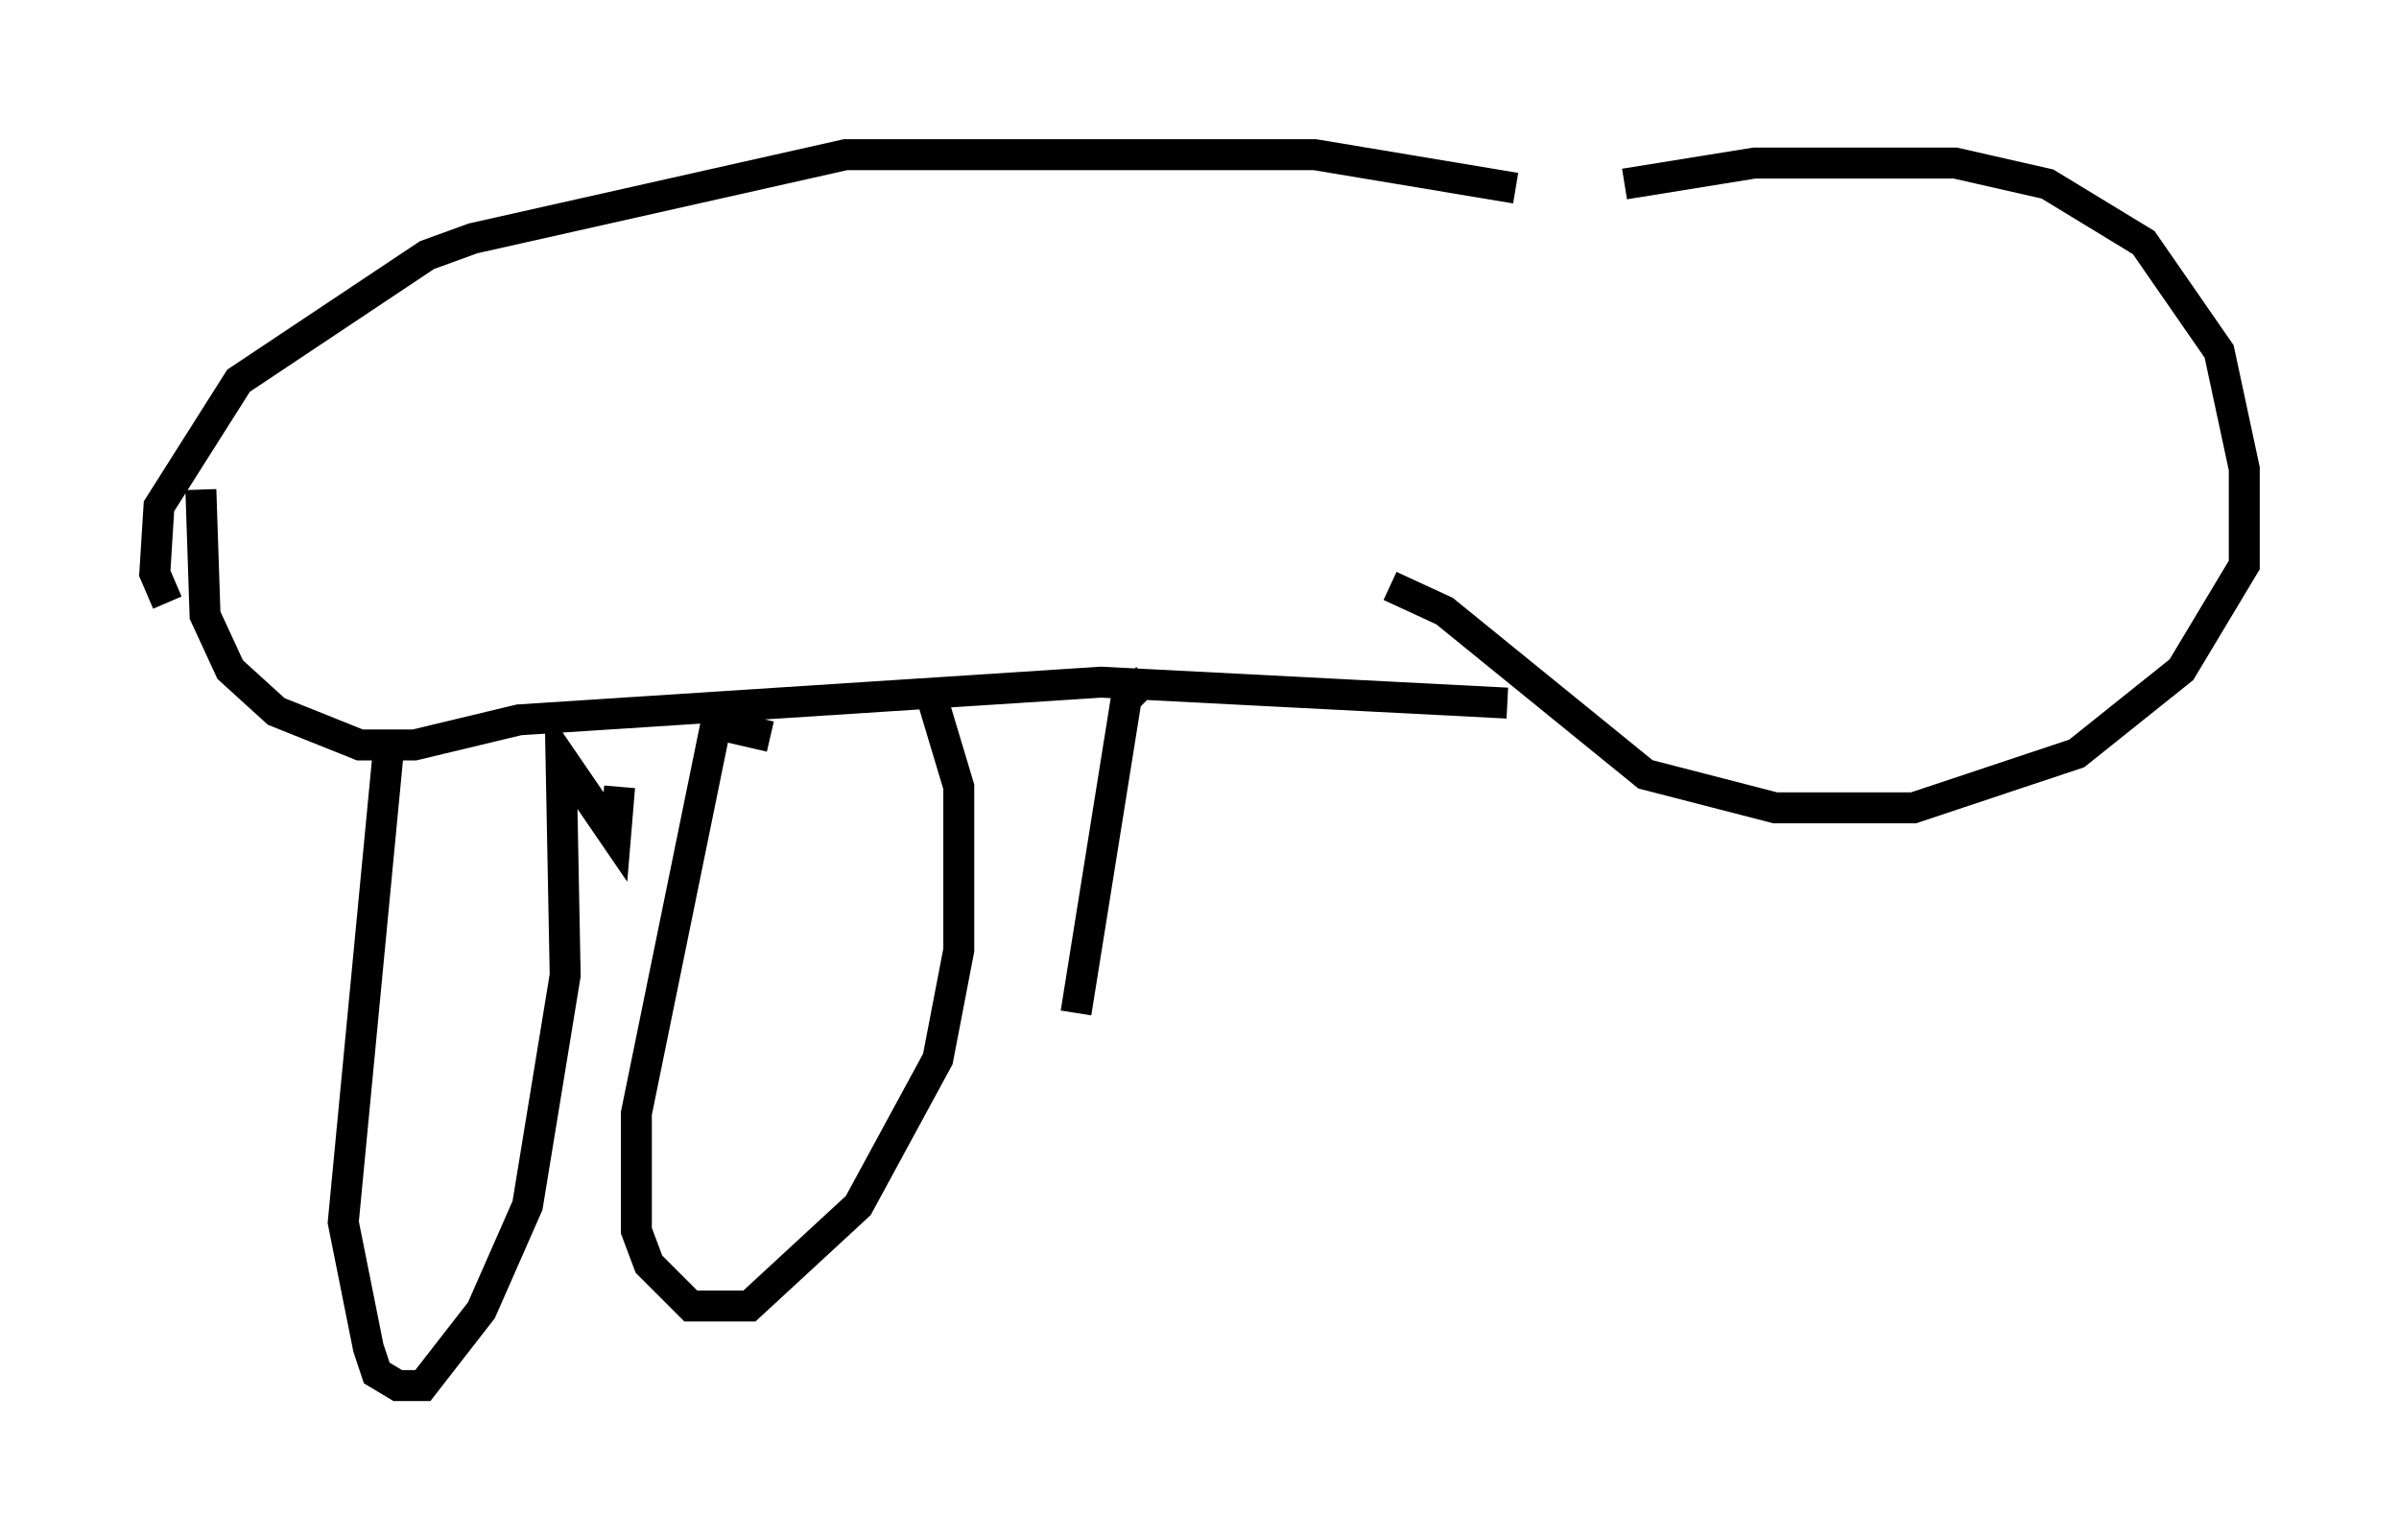 <?xml version="1.0" encoding="utf-8" ?>
<svg baseProfile="full" height="49.783" version="1.1" width="77.523" xmlns="http://www.w3.org/2000/svg" xmlns:ev="http://www.w3.org/2001/xml-events" xmlns:xlink="http://www.w3.org/1999/xlink"><defs /><rect fill="white" height="49.783" width="77.523" x="0" y="0" /><path d="M48.301, 7.3 m4.195, -1.353 l4.195, -0.677 6.495, 0.0 l2.977, 0.677 3.112, 1.894 l2.436, 3.518 0.812, 3.789 l0.0, 3.112 -2.03, 3.383 l-3.383, 2.706 -5.277, 1.759 l-4.465, 0.0 -4.195, -1.083 l-6.495, -5.277 -1.759, -0.812 m4.059, -12.855 l-6.495, -1.083 -15.155, 0.0 l-12.043, 2.706 -1.488, 0.541 l-6.089, 4.059 -2.571, 4.059 l-0.135, 2.165 0.406, 0.947 m43.301, 3.248 l-13.126, -0.677 -18.809, 1.218 l-3.383, 0.812 -1.759, 0.0 l-2.706, -1.083 -1.488, -1.353 l-0.812, -1.759 -0.135, -4.059 m6.089, 8.119 l-1.488, 15.561 0.812, 4.059 l0.271, 0.812 0.677, 0.406 l0.812, 0.0 1.894, -2.436 l1.488, -3.383 1.218, -7.442 l-0.135, -7.036 1.759, 2.571 l0.135, -1.624 m4.871, -1.624 l-1.759, -0.406 -2.571, 12.584 l0.0, 3.789 0.406, 1.083 l1.353, 1.353 1.894, 0.0 l3.518, -3.248 2.571, -4.736 l0.677, -3.518 0.0, -5.277 l-0.812, -2.706 m6.901, -0.812 l-0.677, 0.677 -1.624, 10.149 " fill="none" stroke="black" stroke-width="1" /></svg>